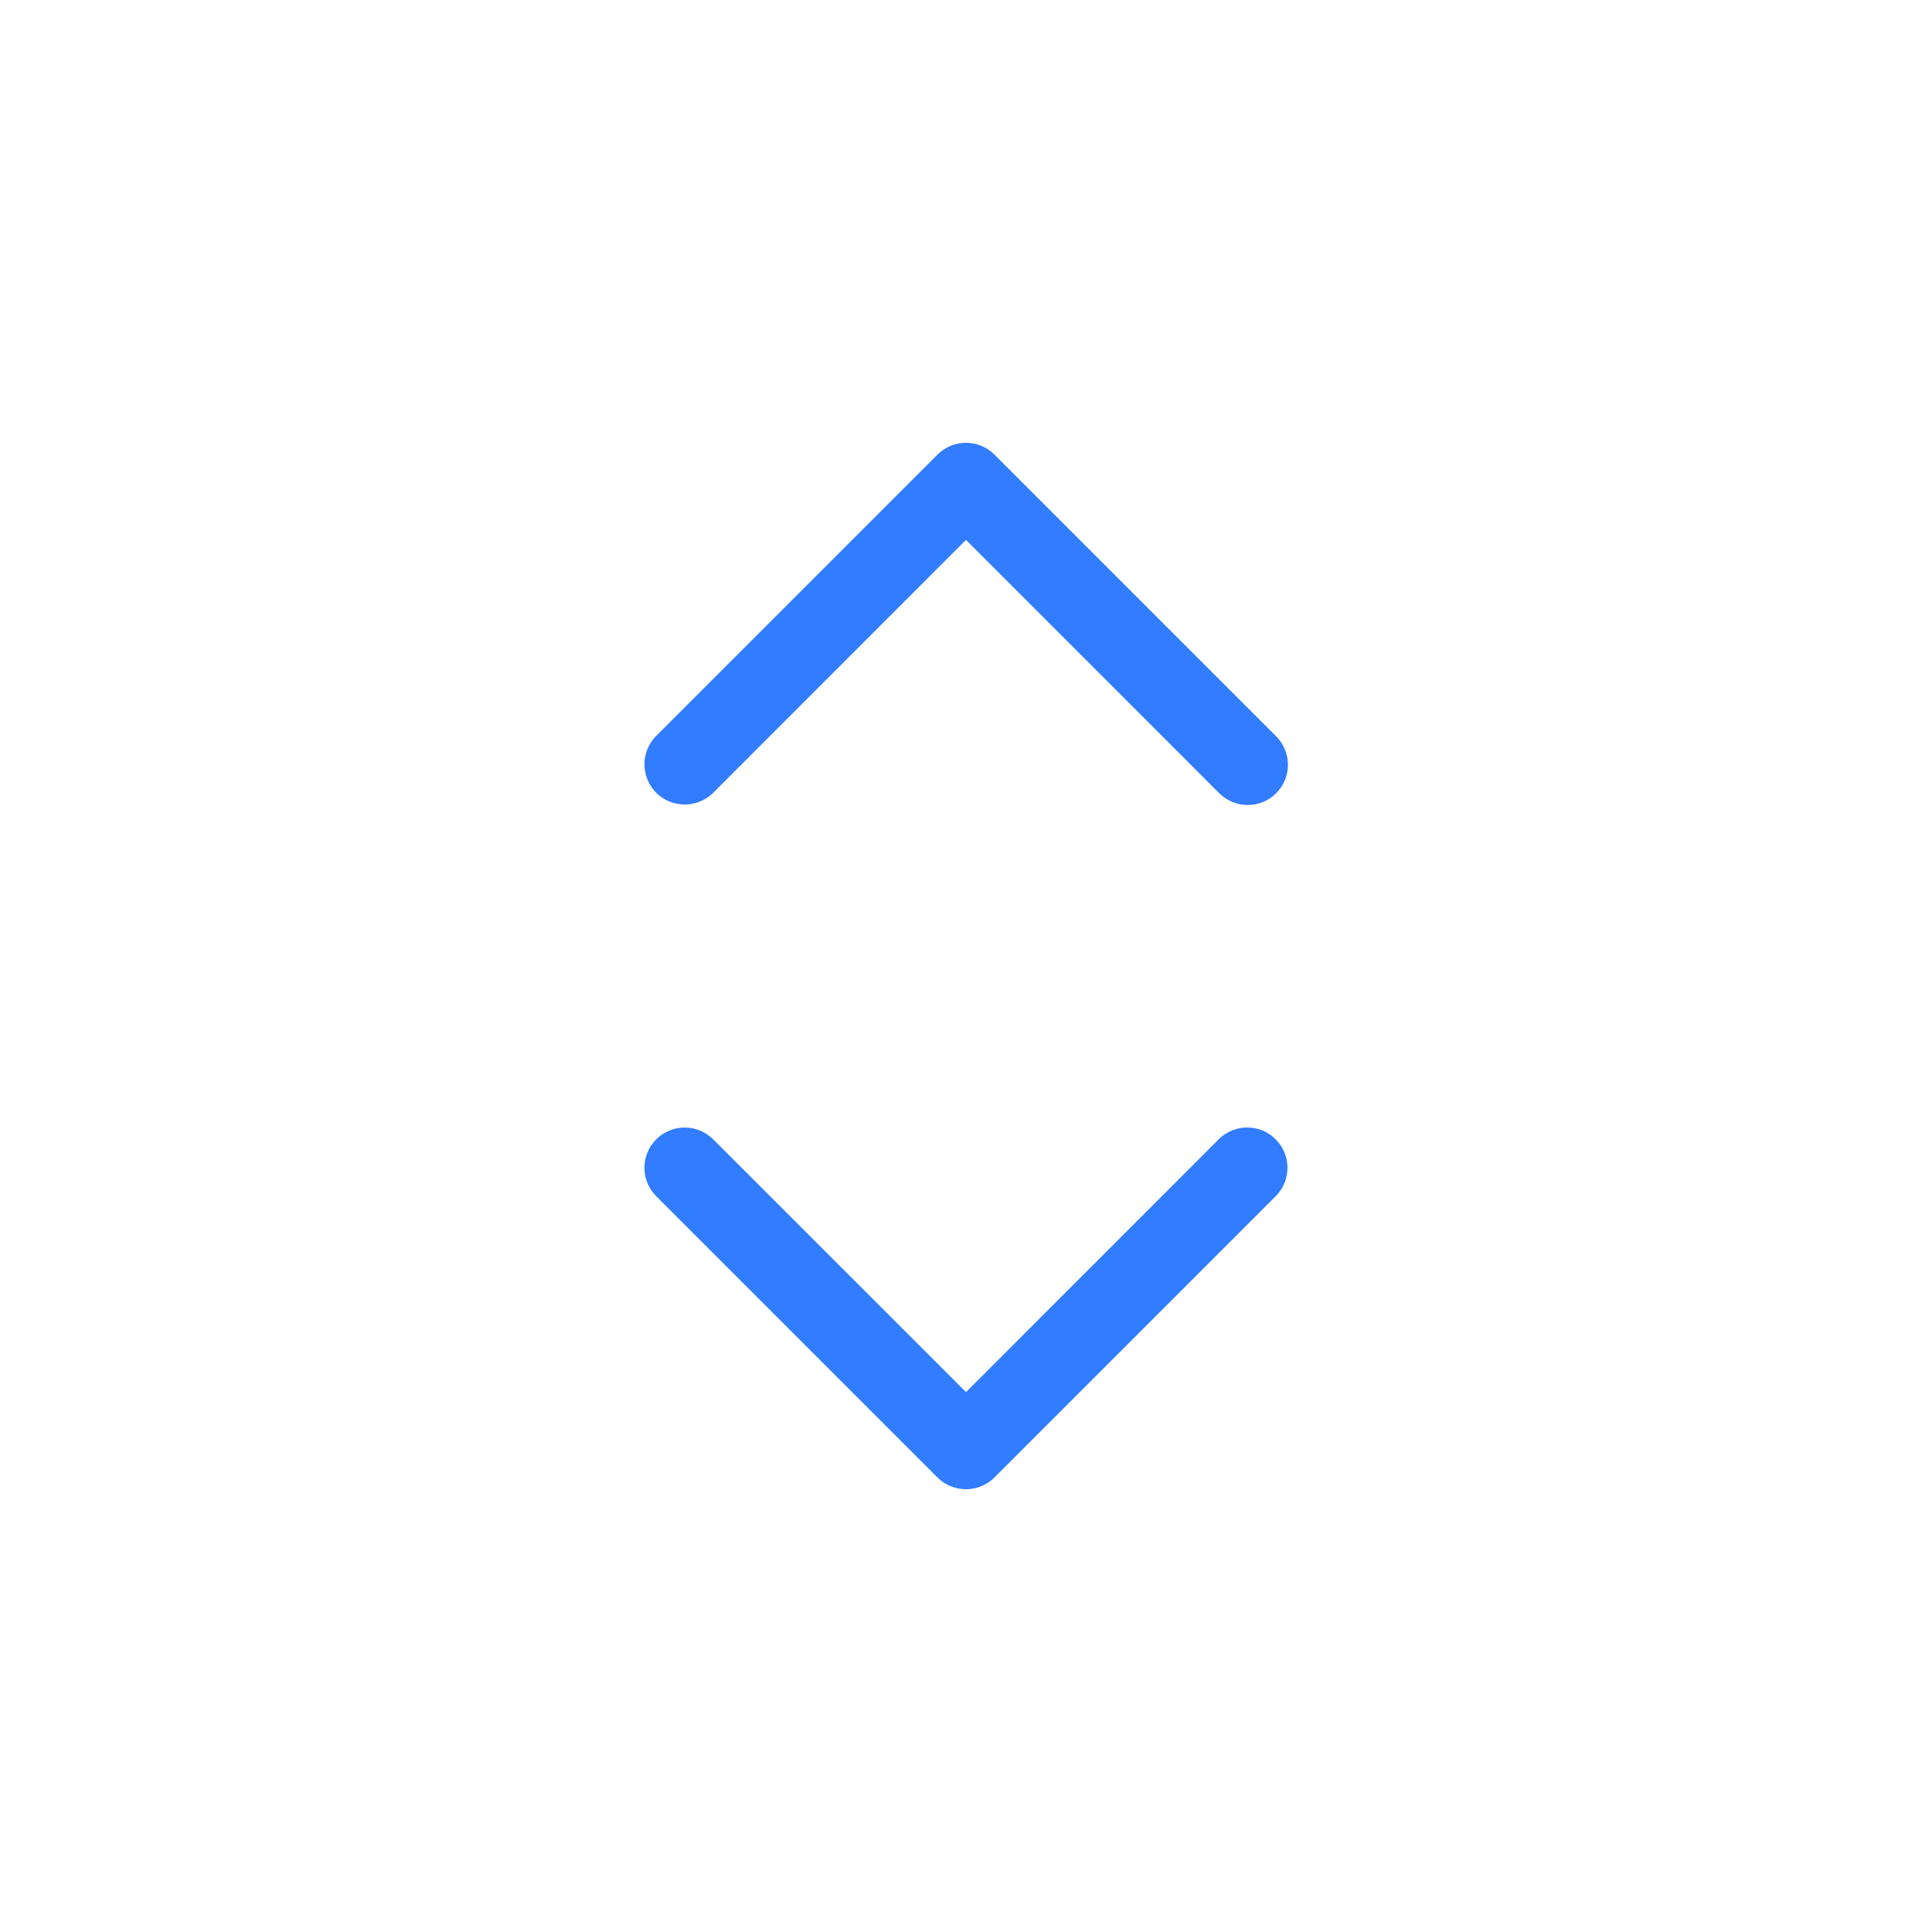 <svg xmlns="http://www.w3.org/2000/svg" enable-background="new 0 0 24 24" viewBox="0 0 24 24"><path fill="#317CFF" d="M8.854,9.854L12,6.707l3.146,3.147C15.24,9.947,15.367,10,15.5,10c0.133,0,0.26-0.053,0.353-0.146c0.195-0.195,0.195-0.512,0-0.707l-3.5-3.5c-0-0-0-0-0-0c-0.195-0.195-0.512-0.195-0.707,0l-3.5,3.5c-0.187,0.194-0.187,0.501,0,0.695C8.338,10.04,8.655,10.045,8.854,9.854z M15.146,14.146L12,17.293l-3.147-3.146c-0.194-0.187-0.501-0.187-0.695,0c-0.199,0.192-0.204,0.508-0.012,0.707l3.5,3.5C11.74,18.447,11.867,18.5,12,18.5c0.133,0,0.26-0.053,0.353-0.146l3.5-3.5c0.187-0.194,0.187-0.501,0-0.695C15.662,13.96,15.345,13.955,15.146,14.146z"/></svg>